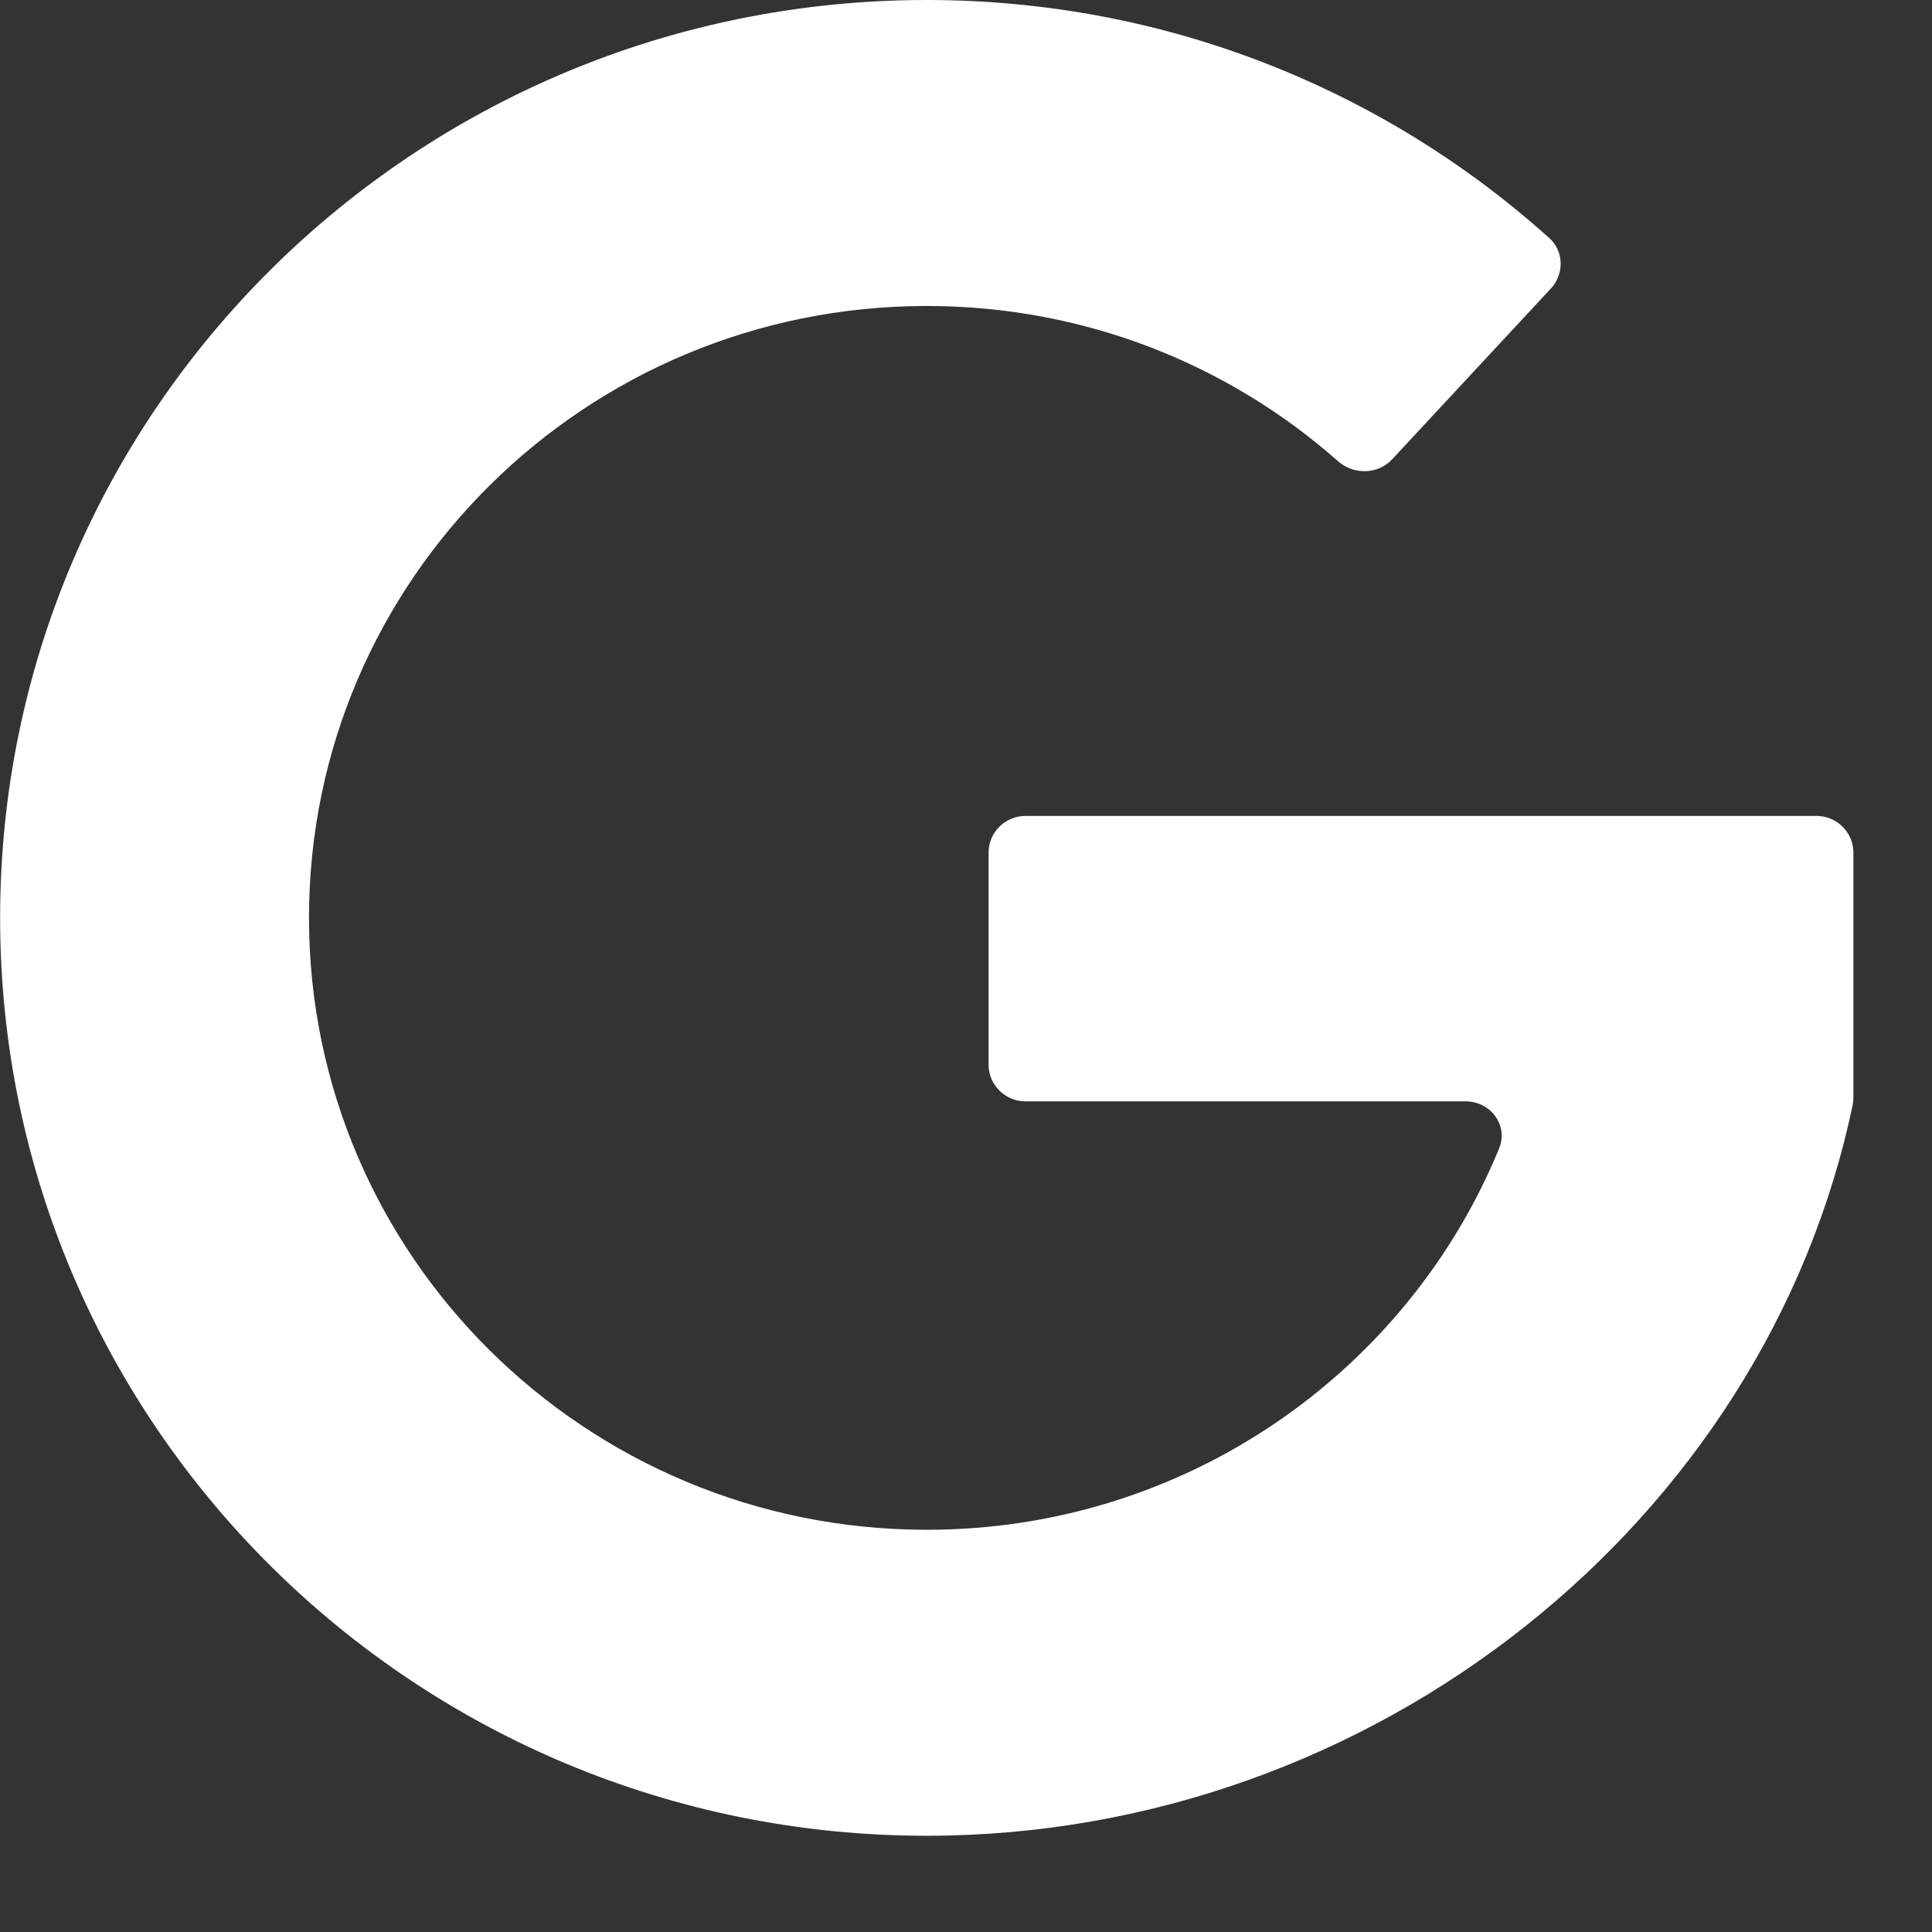 <svg width="16" height="16" viewBox="0 0 16 16" fill="none" xmlns="http://www.w3.org/2000/svg">
<rect x="0" y="0" width="16" height="16" fill="#333333" stroke="none"/>
<path d="M15.349 7.061C15.349 6.893 15.212 6.757 15.042 6.757H8.494C8.324 6.757 8.187 6.893 8.187 7.061V8.817C8.187 8.985 8.324 9.121 8.494 9.121H12.138C12.346 9.121 12.493 9.321 12.415 9.511C11.654 11.363 9.818 12.669 7.675 12.669C4.849 12.669 2.559 10.4 2.559 7.601C2.559 4.802 4.849 2.534 7.675 2.534C8.982 2.534 10.175 3.019 11.079 3.818C11.21 3.934 11.411 3.931 11.53 3.803L12.844 2.389C12.956 2.268 12.952 2.08 12.829 1.97C11.467 0.746 9.659 3.57464e-10 7.675 3.57464e-10C3.437 -4.02743e-05 0.001 3.403 0.001 7.601C0.001 11.799 3.437 15.203 7.675 15.203C11.377 15.203 14.62 12.606 15.343 9.151C15.347 9.132 15.349 9.111 15.349 9.091L15.349 7.061Z" fill="white"/>
</svg>
